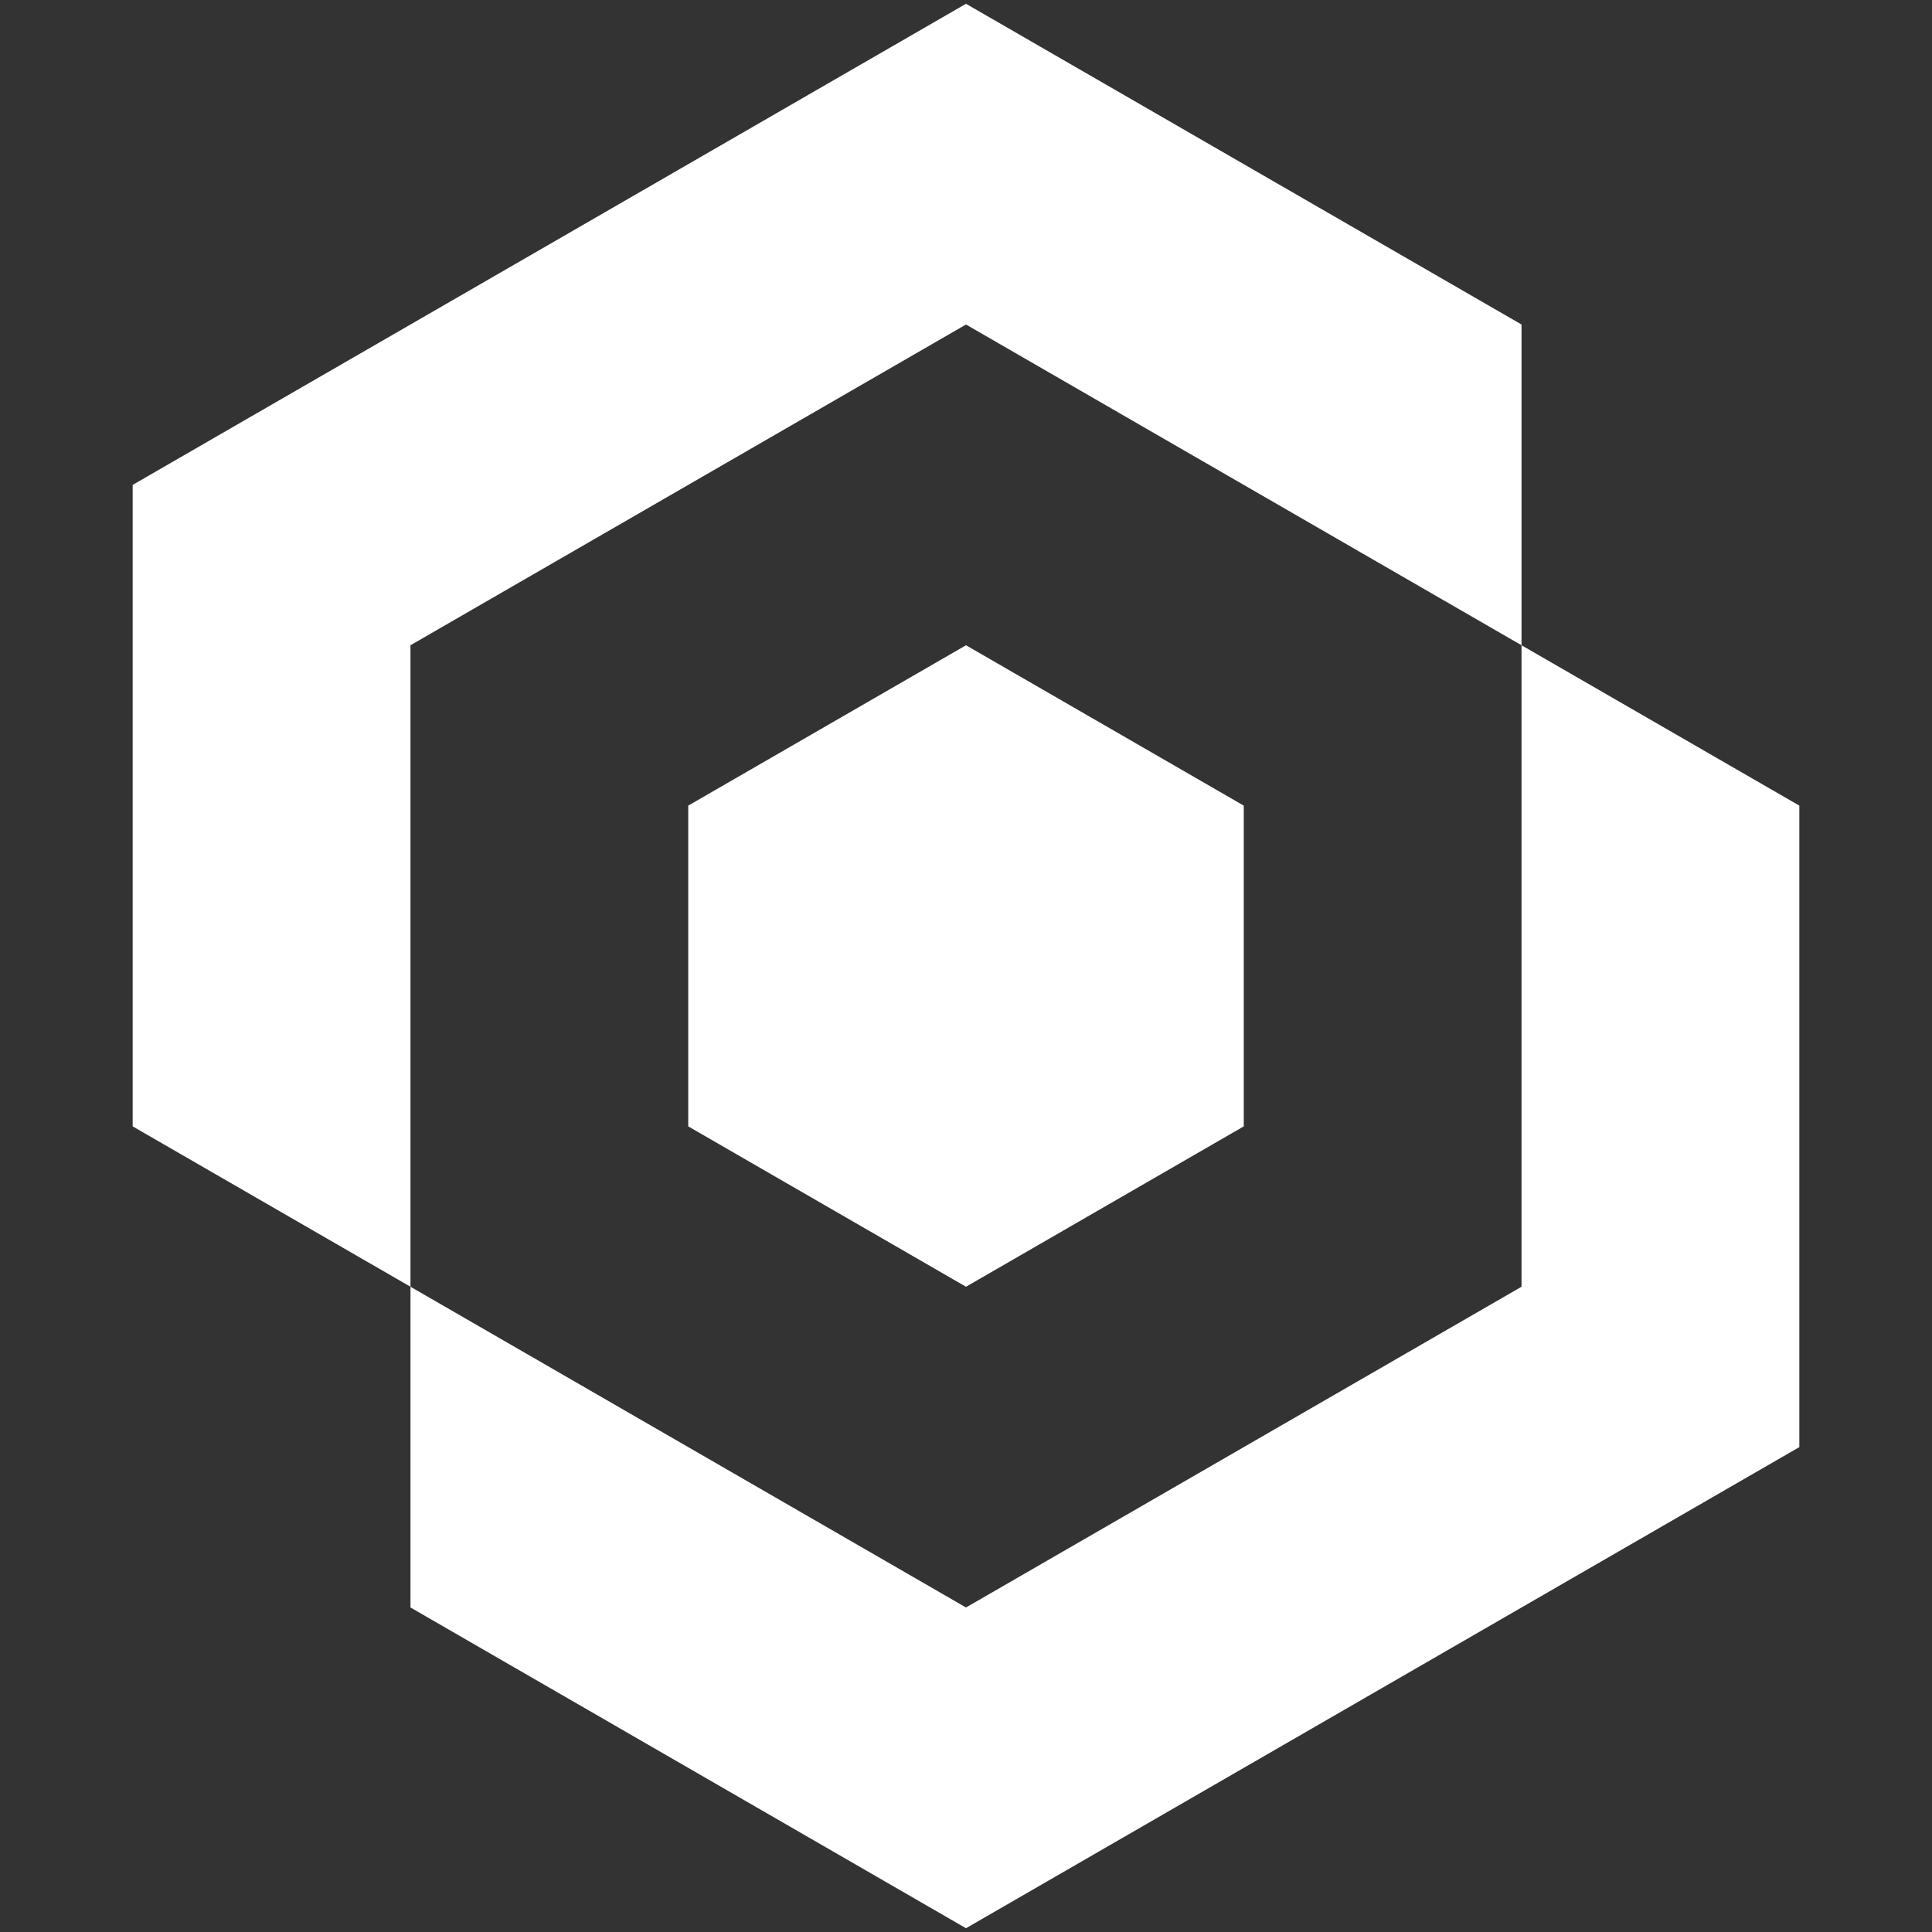 <svg xmlns="http://www.w3.org/2000/svg" viewBox="0 0 512 512"><rect x="0" y="0" width="512" height="512" fill="#333333" stroke="none"/><defs><style>.cls-1{fill:#fff;}</style></defs><title>logo-outline-inverse</title><g id="logo"><polygon class="cls-1" points="182.39 213.5 182.39 298.5 256 341 329.61 298.5 329.61 213.5 256 171 182.39 213.5"/><polygon class="cls-1" points="403.22 256 403.22 341 329.61 383.5 256 426 182.39 383.5 108.78 341 108.78 426 182.39 468.5 256 511 329.61 468.5 403.22 426 476.84 383.5 476.84 298.5 476.84 213.5 403.22 171 403.22 256"/><polygon class="cls-1" points="108.78 256 108.78 171 182.39 128.5 256 86 329.61 128.5 403.22 171 403.22 86 329.61 43.5 256 1 182.39 43.5 108.78 86 35.16 128.5 35.16 213.5 35.16 298.5 108.78 341 108.78 256"/></g></svg>